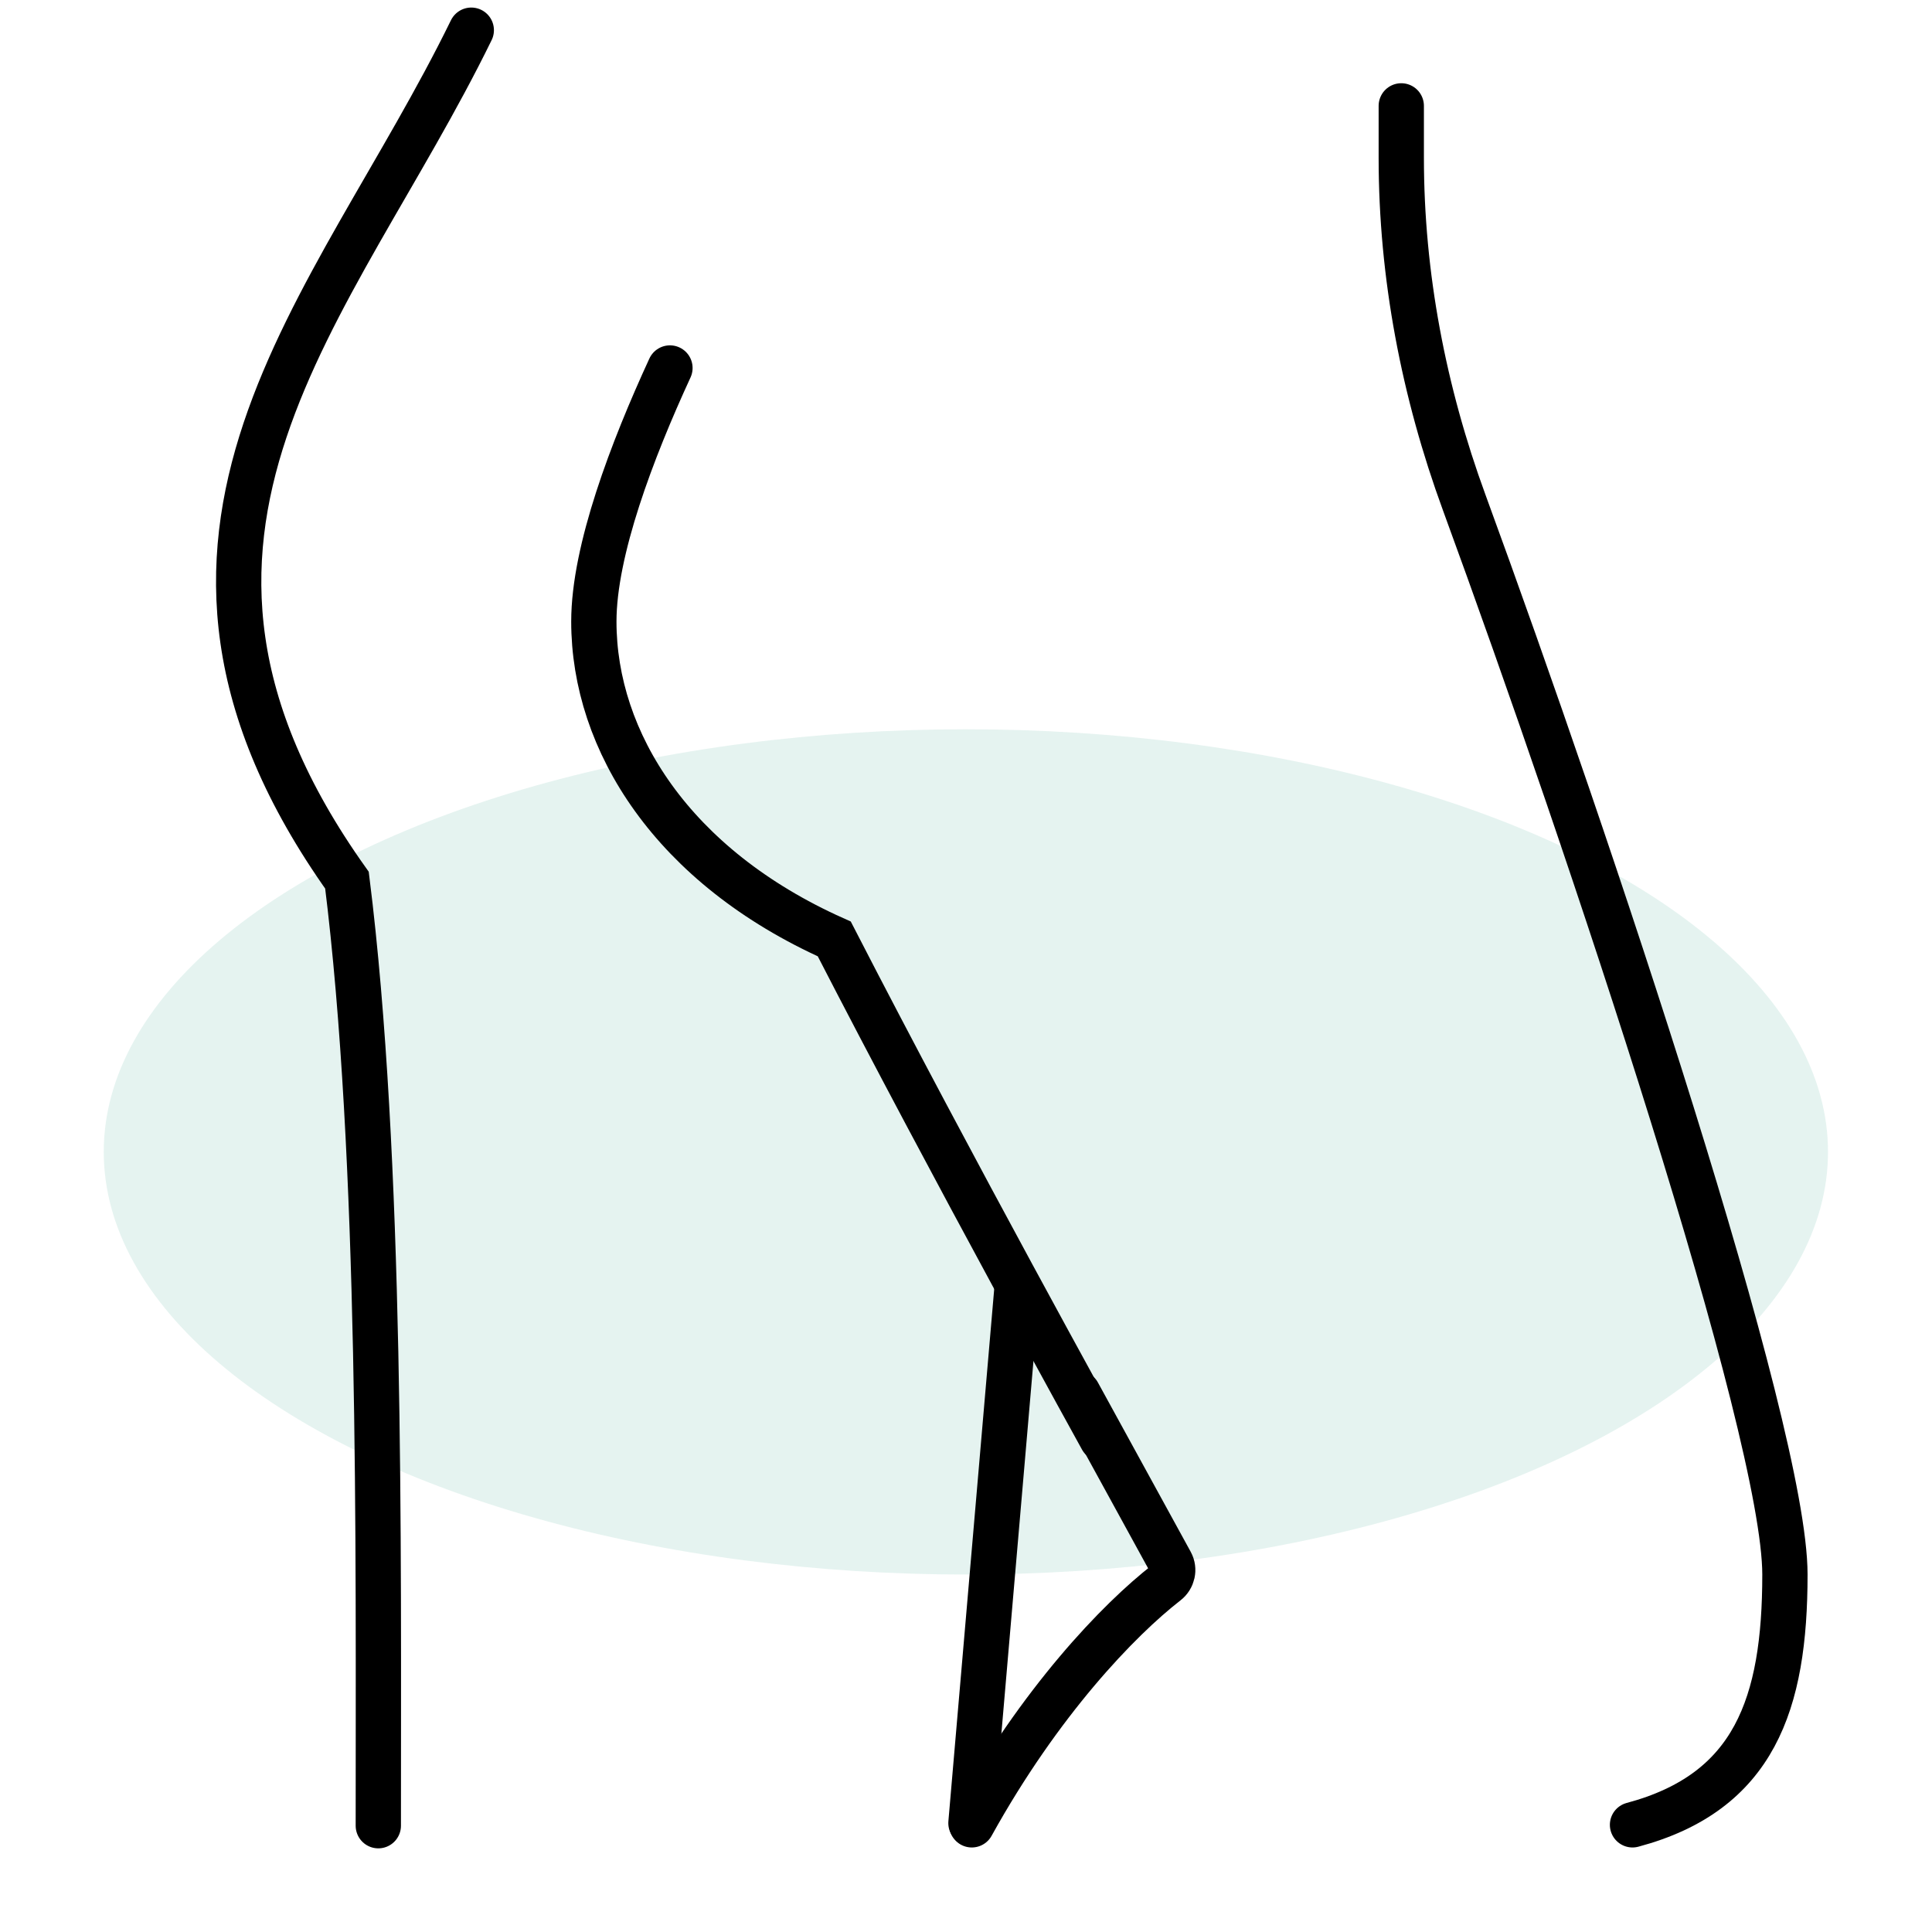 <svg width="64" height="64" viewBox="0 0 64 64" fill="none" xmlns="http://www.w3.org/2000/svg">
<ellipse opacity="0.2" cx="31.996" cy="38.158" rx="28.559" ry="14" fill="#81C7B5"/>
<path d="M36.5 47.658C36.5 47.658 31.558 38.727 27.636 31.103C22.278 28.707 19.671 24.557 19.672 20.587C19.672 18.236 20.941 14.907 22.193 12.19" stroke="black" stroke-width="1.5" stroke-linecap="round"/>
<path d="M33.693 42.633L32.164 60.392" stroke="black" stroke-width="1.5" stroke-linecap="round"/>
<path d="M15.612 1C11.066 10.3 3.31 17.647 11.494 29.158C12.646 38.359 12.532 51.208 12.532 60.479" stroke="black" stroke-width="1.5" stroke-linecap="round"/>
<path d="M54.079 60.45C58.113 59.371 59.128 56.454 59.128 52.157C59.127 47.355 52.694 28.086 48.503 16.645C47.162 12.985 46.419 9.128 46.419 5.23L46.419 3.507M35.712 46.157L38.786 51.766C38.908 51.989 38.844 52.267 38.644 52.423C37.052 53.66 34.453 56.367 32.192 60.45" stroke="black" stroke-width="1.5" stroke-linecap="round"/>
</svg>
